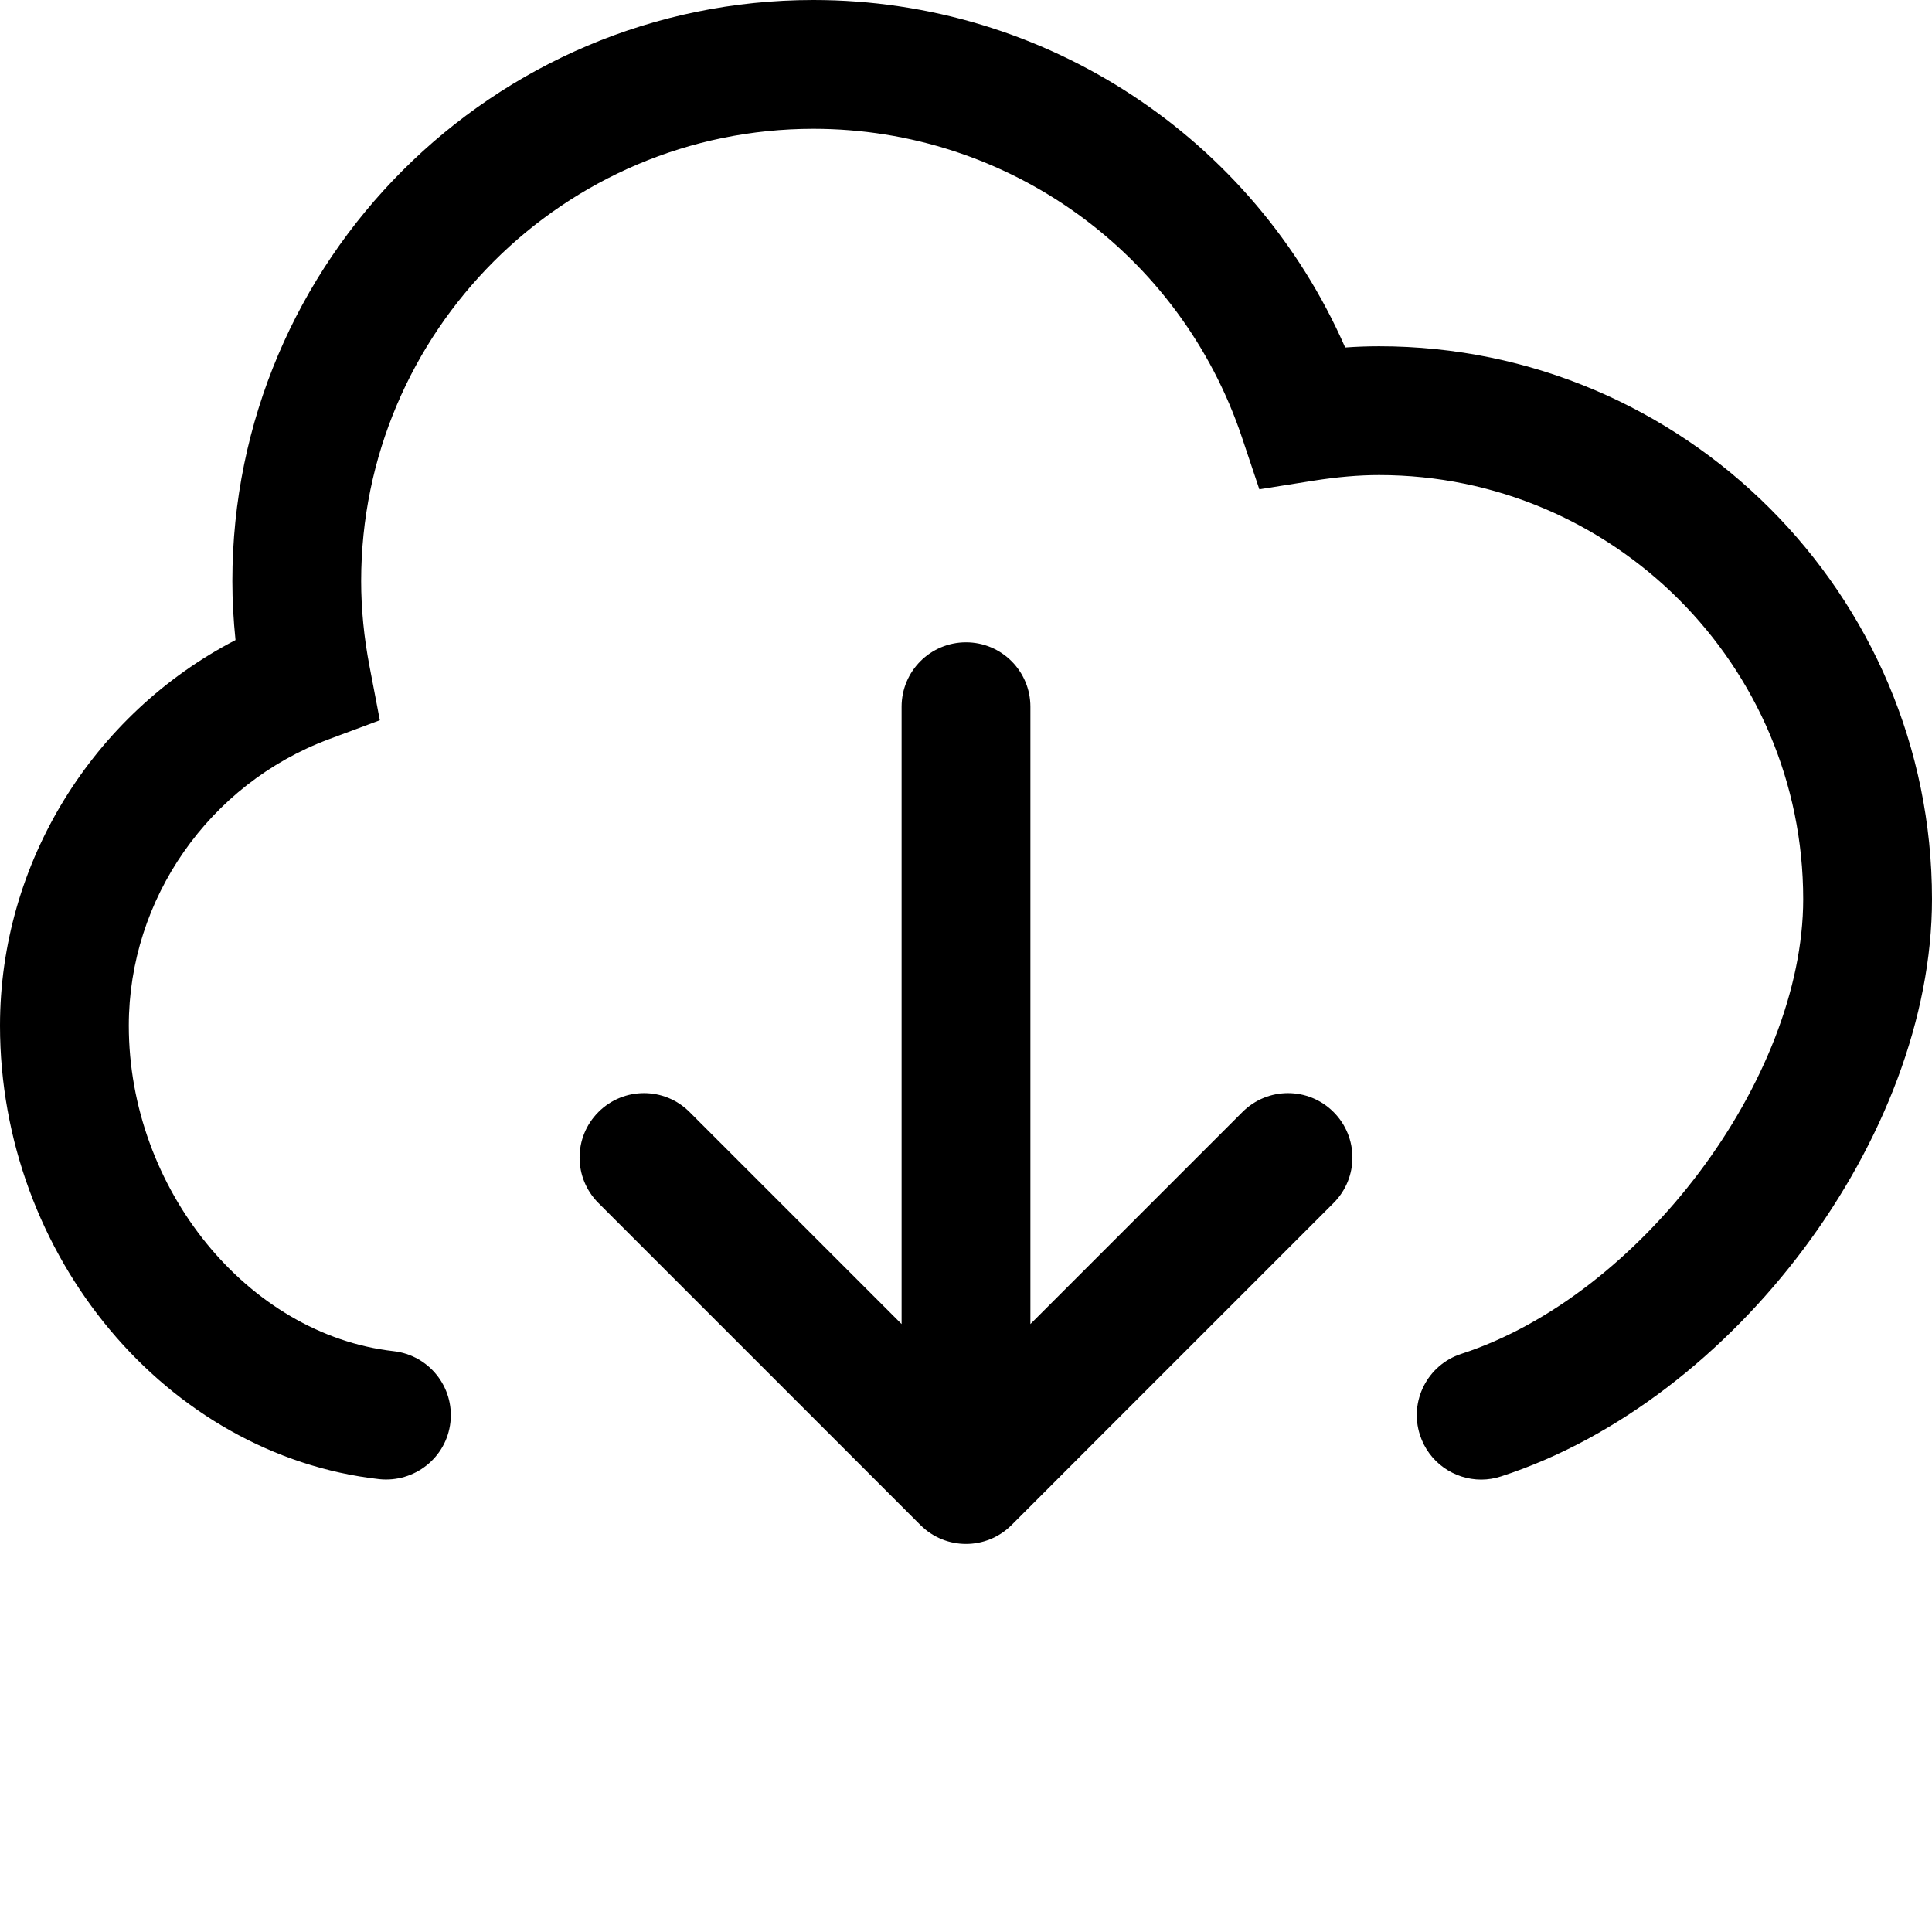 <svg id="download-30" viewBox="0 0 30 30" xmlns="http://www.w3.org/2000/svg">
  <path d="M19.293,17.267 C19.684,16.876 20.316,16.876 20.707,17.267 C21.098,17.658 21.098,18.29 20.707,18.681 L15.707,23.681 C15.512,23.876 15.256,23.974 15,23.974 C14.744,23.974 14.488,23.876 14.293,23.681 L9.293,18.681 C8.902,18.29 8.902,17.658 9.293,17.267 C9.684,16.876 10.316,16.876 10.707,17.267 L14,20.56 L14,10.974 C14,10.422 14.447,9.974 15,9.974 C15.553,9.974 16,10.422 16,10.974 L16,20.56 L19.293,17.267 Z M21.415,5.377 C26.148,5.377 30,9.228 30,13.962 C30,17.643 26.936,21.748 23.309,22.925 C23.206,22.959 23.102,22.975 23,22.975 C22.578,22.975 22.186,22.706 22.049,22.283 C21.878,21.758 22.166,21.193 22.691,21.023 C25.47,20.121 28,16.755 28,13.962 C28,10.331 25.046,7.377 21.415,7.377 C21.102,7.377 20.767,7.406 20.391,7.465 L19.555,7.598 L19.286,6.795 C18.326,3.927 15.651,2 12.631,2 C8.759,2 5.608,5.15 5.608,9.023 C5.608,9.456 5.652,9.903 5.739,10.353 L5.898,11.184 L5.106,11.479 C3.248,12.172 2,13.959 2,15.925 C2,18.457 3.845,20.725 6.112,20.981 C6.661,21.043 7.056,21.538 6.994,22.086 C6.933,22.634 6.436,23.026 5.888,22.968 C2.586,22.596 0,19.502 0,15.925 C0,13.402 1.44,11.089 3.657,9.939 C3.625,9.63 3.608,9.324 3.608,9.023 C3.608,4.047 7.656,5.68434189e-14 12.631,5.68434189e-14 C16.237,5.68434189e-14 19.46,2.137 20.888,5.396 C21.067,5.383 21.243,5.377 21.415,5.377 Z"/>
</svg>
